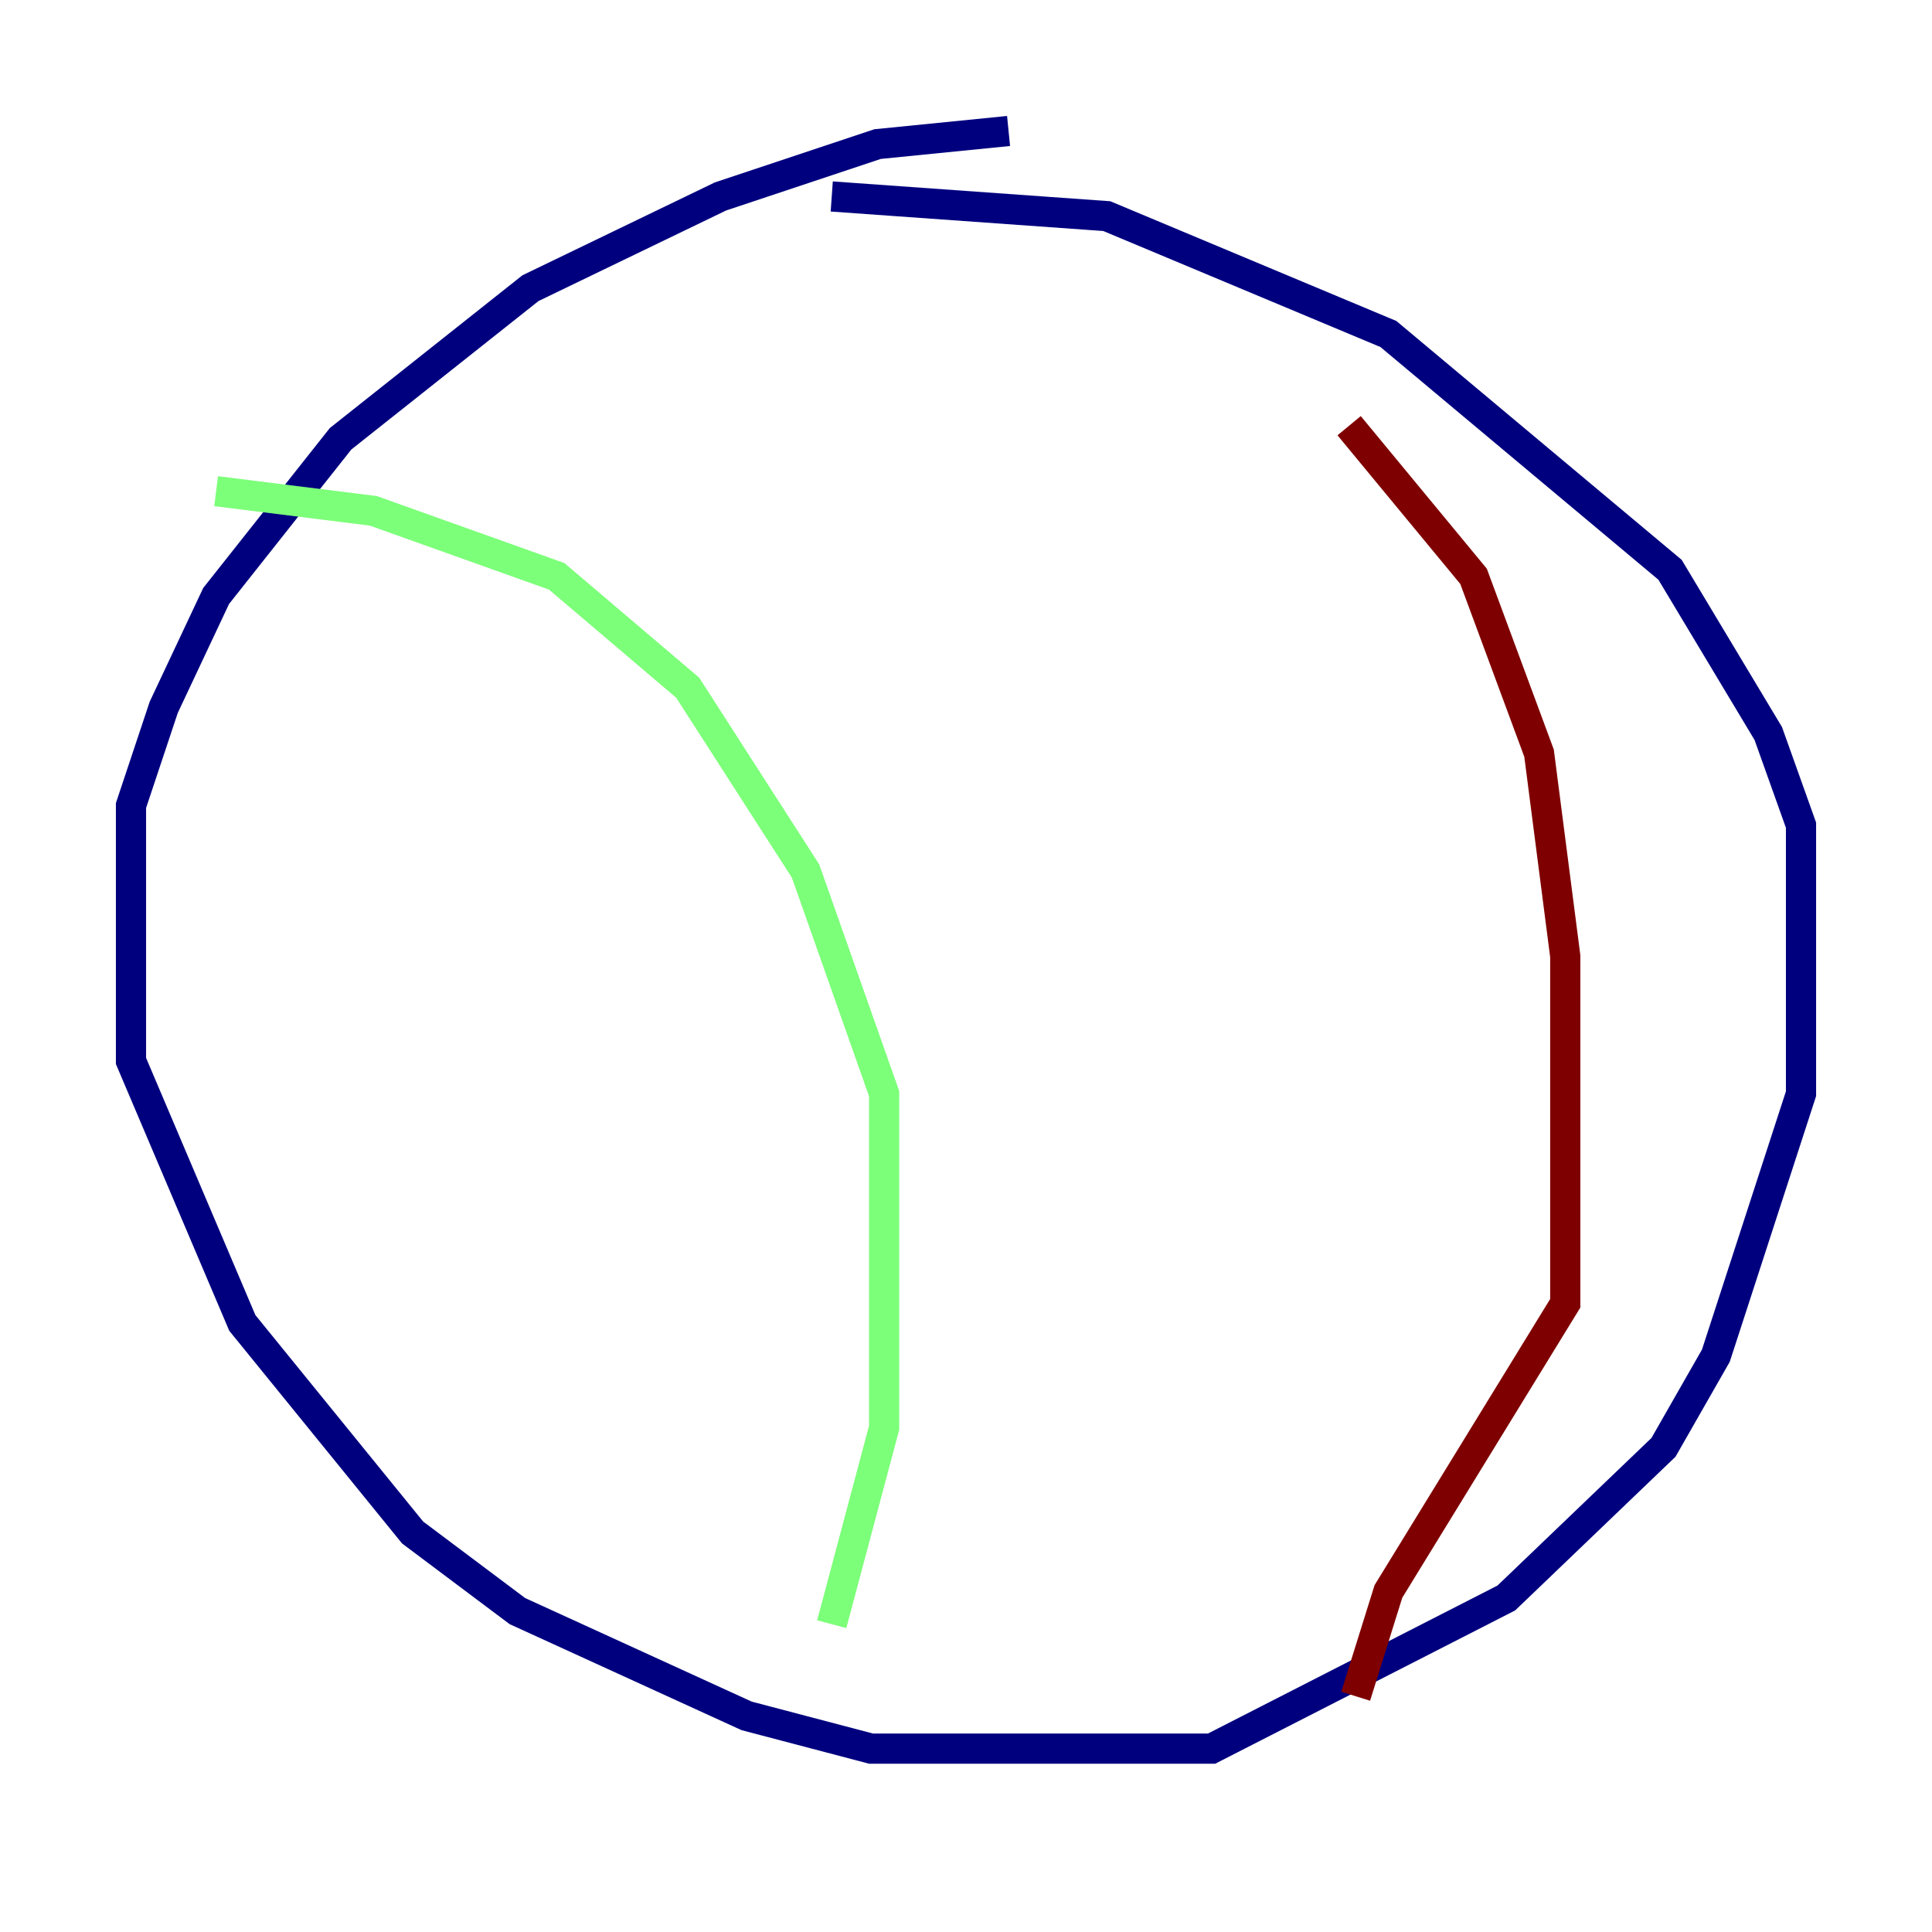 <?xml version="1.0" encoding="utf-8" ?>
<svg baseProfile="tiny" height="128" version="1.2" viewBox="0,0,128,128" width="128" xmlns="http://www.w3.org/2000/svg" xmlns:ev="http://www.w3.org/2001/xml-events" xmlns:xlink="http://www.w3.org/1999/xlink"><defs /><polyline fill="none" points="66.82,8.678 58.142,9.546 47.729,13.017 35.146,19.091 22.563,29.071 14.319,39.485 10.848,46.861 8.678,53.37 8.678,70.291 16.054,87.647 27.336,101.532 34.278,106.739 49.464,113.681 57.709,115.851 80.271,115.851 99.797,105.871 110.21,95.891 113.681,89.817 119.322,72.461 119.322,54.671 117.153,48.597 110.644,37.749 91.986,22.129 73.329,14.319 55.105,13.017" stroke="#00007f" stroke-width="2" /><polyline fill="none" points="14.319,32.542 24.732,33.844 36.881,38.183 45.559,45.559 53.37,57.709 58.576,72.461 58.576,94.59 55.105,107.607" stroke="#7cff79" stroke-width="2" /><polyline fill="none" points="89.383,28.203 97.627,38.183 101.966,49.898 103.702,63.349 103.702,86.346 91.986,105.437 89.817,112.38" stroke="#7f0000" stroke-width="2" /></svg>